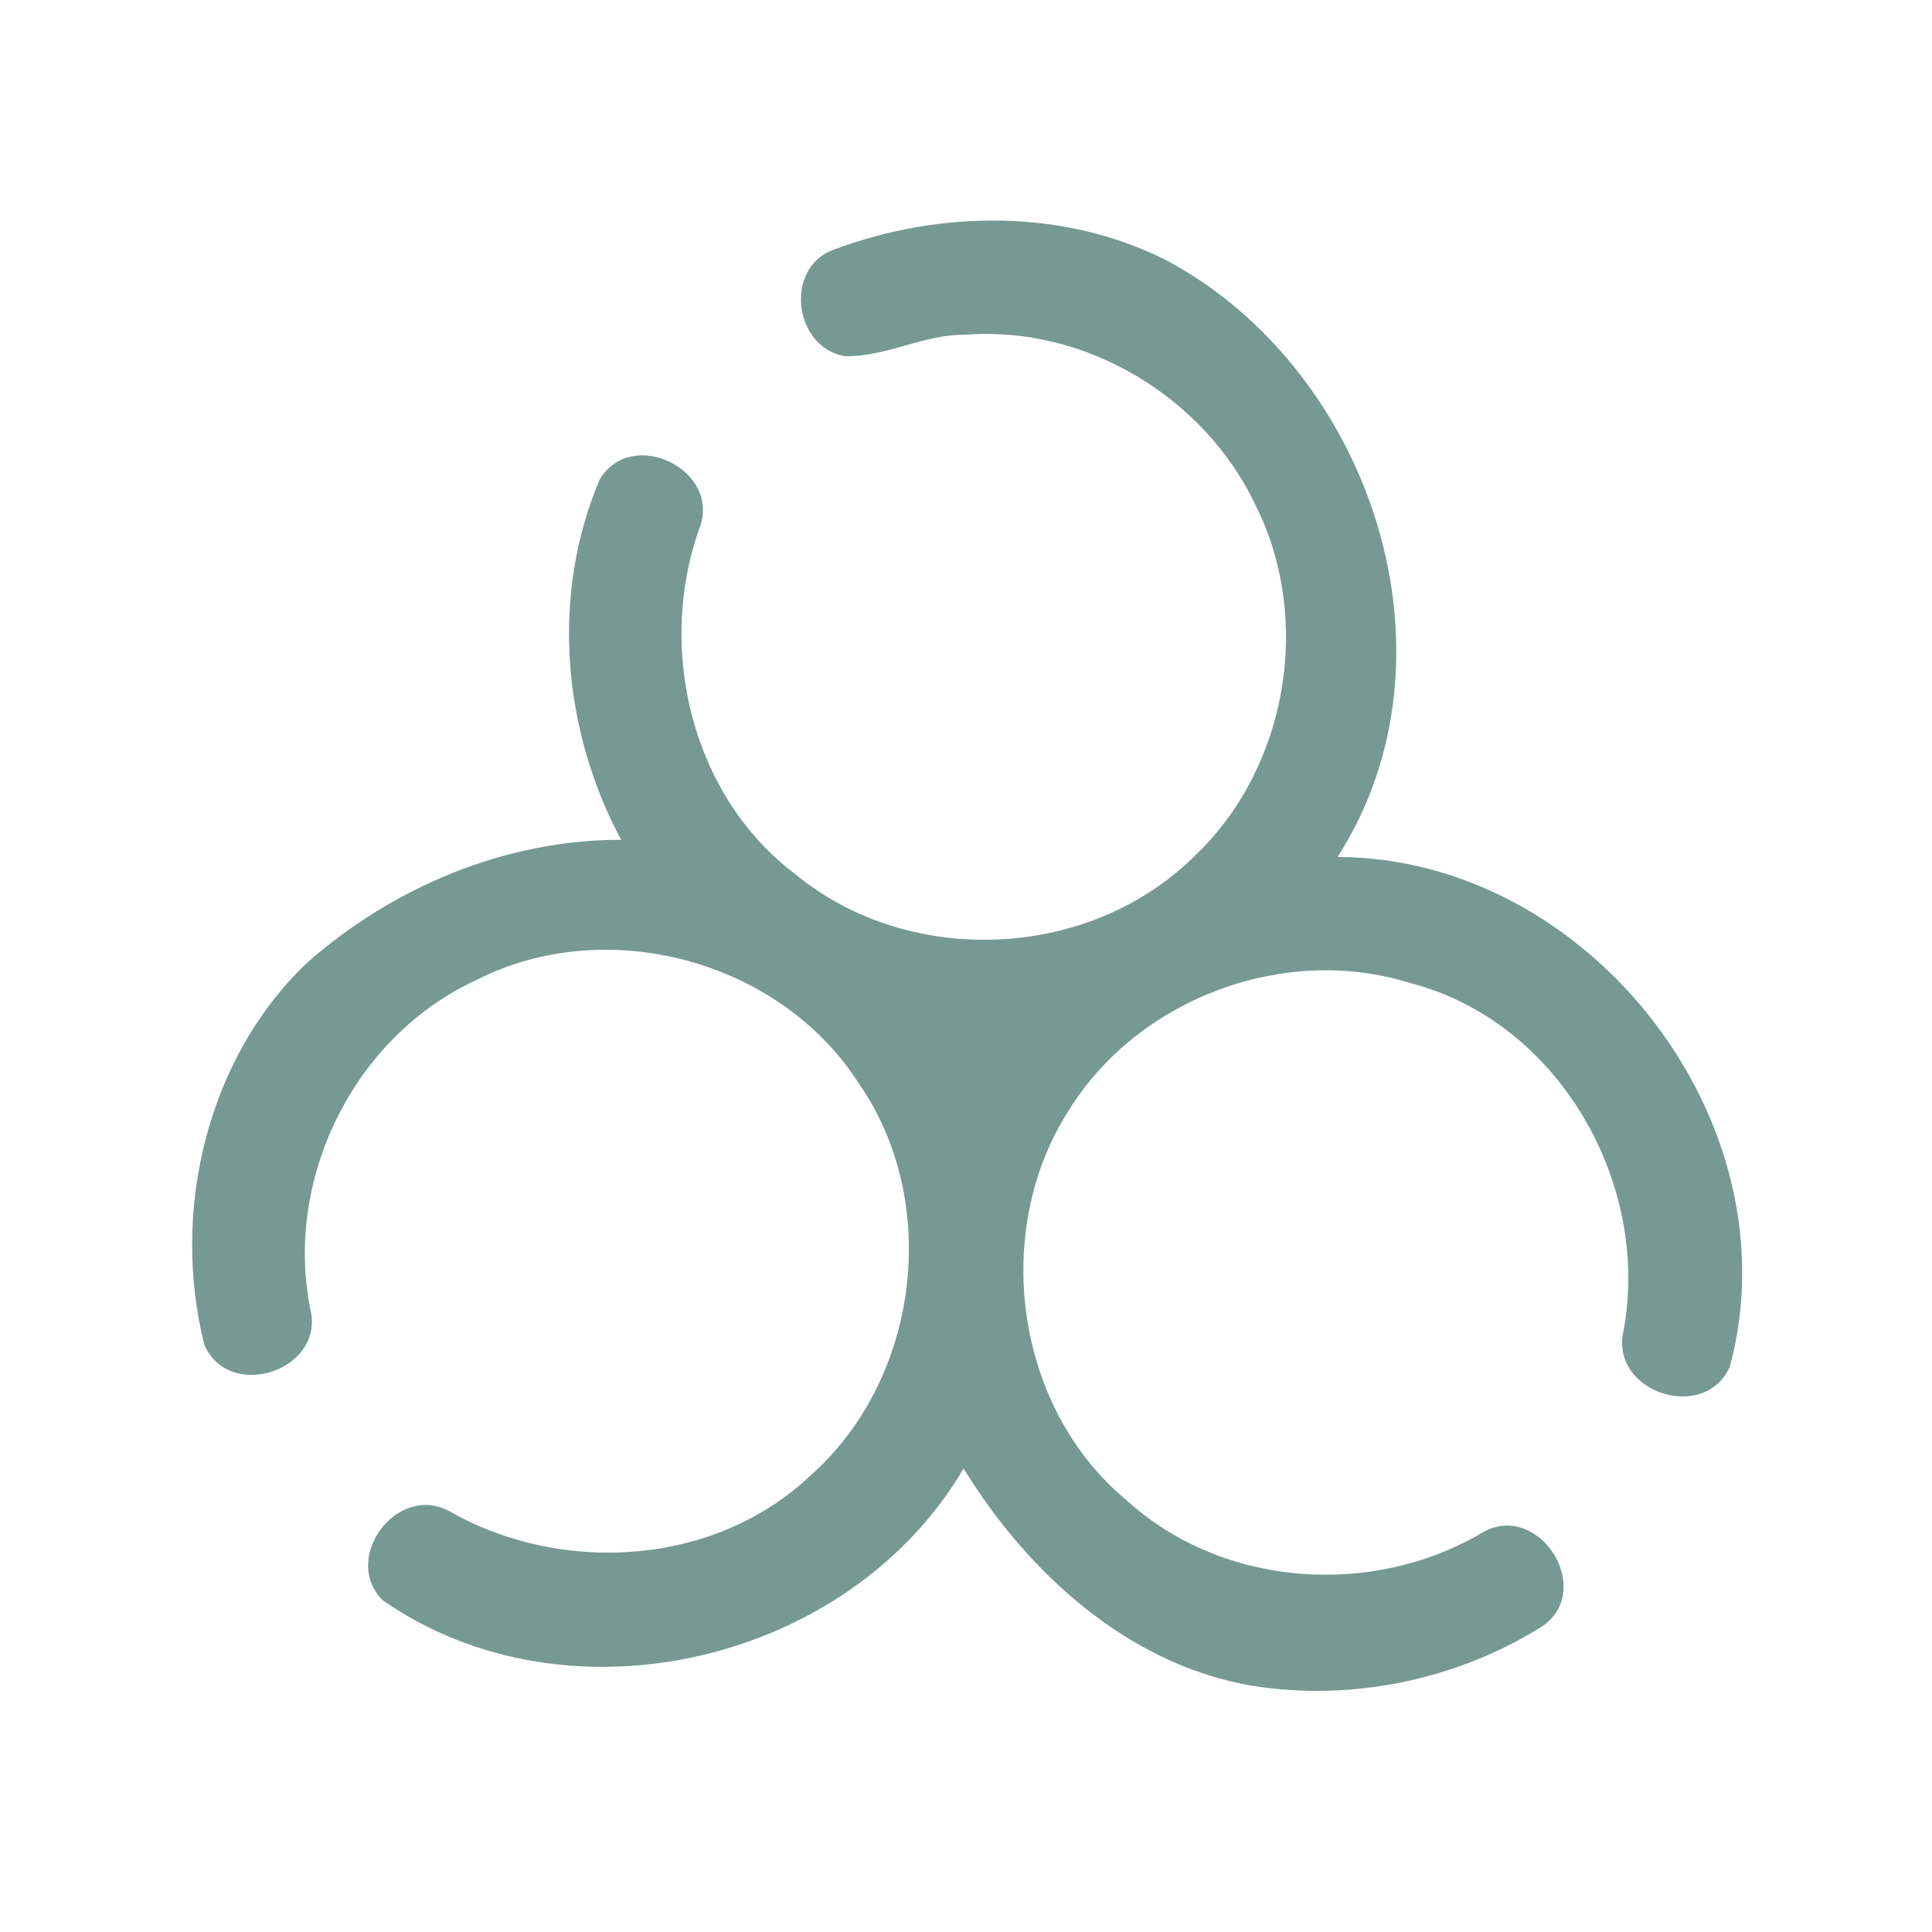 <?xml version="1.0" encoding="UTF-8" ?>
<!DOCTYPE svg PUBLIC "-//W3C//DTD SVG 1.1//EN" "http://www.w3.org/Graphics/SVG/1.1/DTD/svg11.dtd">
<svg width="192pt" height="192pt" viewBox="0 0 192 192" version="1.1" xmlns="http://www.w3.org/2000/svg">
<g id="#769a92ff">
<path fill="#769a92" opacity="1.00" d=" M 82.77 24.84 C 93.38 20.84 105.82 20.70 116.05 25.94 C 136.28 36.85 145.73 65.21 132.93 85.16 C 157.99 85.25 178.44 111.57 171.91 135.82 C 169.41 141.44 160.01 138.37 161.33 132.33 C 164.10 117.62 154.89 101.50 140.16 97.70 C 127.68 93.77 113.15 99.21 106.25 110.29 C 98.49 122.31 100.84 139.87 111.94 149.08 C 121.45 157.74 136.31 158.81 147.29 152.32 C 152.76 149.09 158.46 157.68 153.47 161.49 C 144.98 166.92 134.35 169.14 124.39 167.52 C 112.08 165.41 102.12 156.29 95.76 145.94 C 84.43 165.25 56.47 171.87 38.03 159.03 C 33.85 154.85 39.51 147.29 44.72 150.22 C 55.91 156.56 71.09 155.63 80.58 146.60 C 91.35 137.05 93.58 119.46 85.32 107.63 C 77.50 95.42 60.27 90.81 47.37 97.38 C 35.26 102.93 28.24 117.03 30.83 130.07 C 32.37 136.16 22.78 139.37 20.31 133.64 C 16.97 120.45 20.54 105.09 30.60 95.60 C 39.14 88.12 50.31 83.43 61.73 83.46 C 55.88 72.58 54.72 59.06 59.61 47.63 C 62.80 42.33 71.78 46.74 69.49 52.55 C 65.24 64.52 68.75 79.14 79.07 86.90 C 90.49 96.28 108.49 95.40 118.90 84.89 C 127.97 76.15 130.43 61.51 124.80 50.26 C 119.74 39.47 107.85 32.32 95.92 33.27 C 91.81 33.21 88.05 35.48 83.99 35.40 C 78.92 34.58 77.88 26.71 82.77 24.84 Z" />
</g>
</svg>
